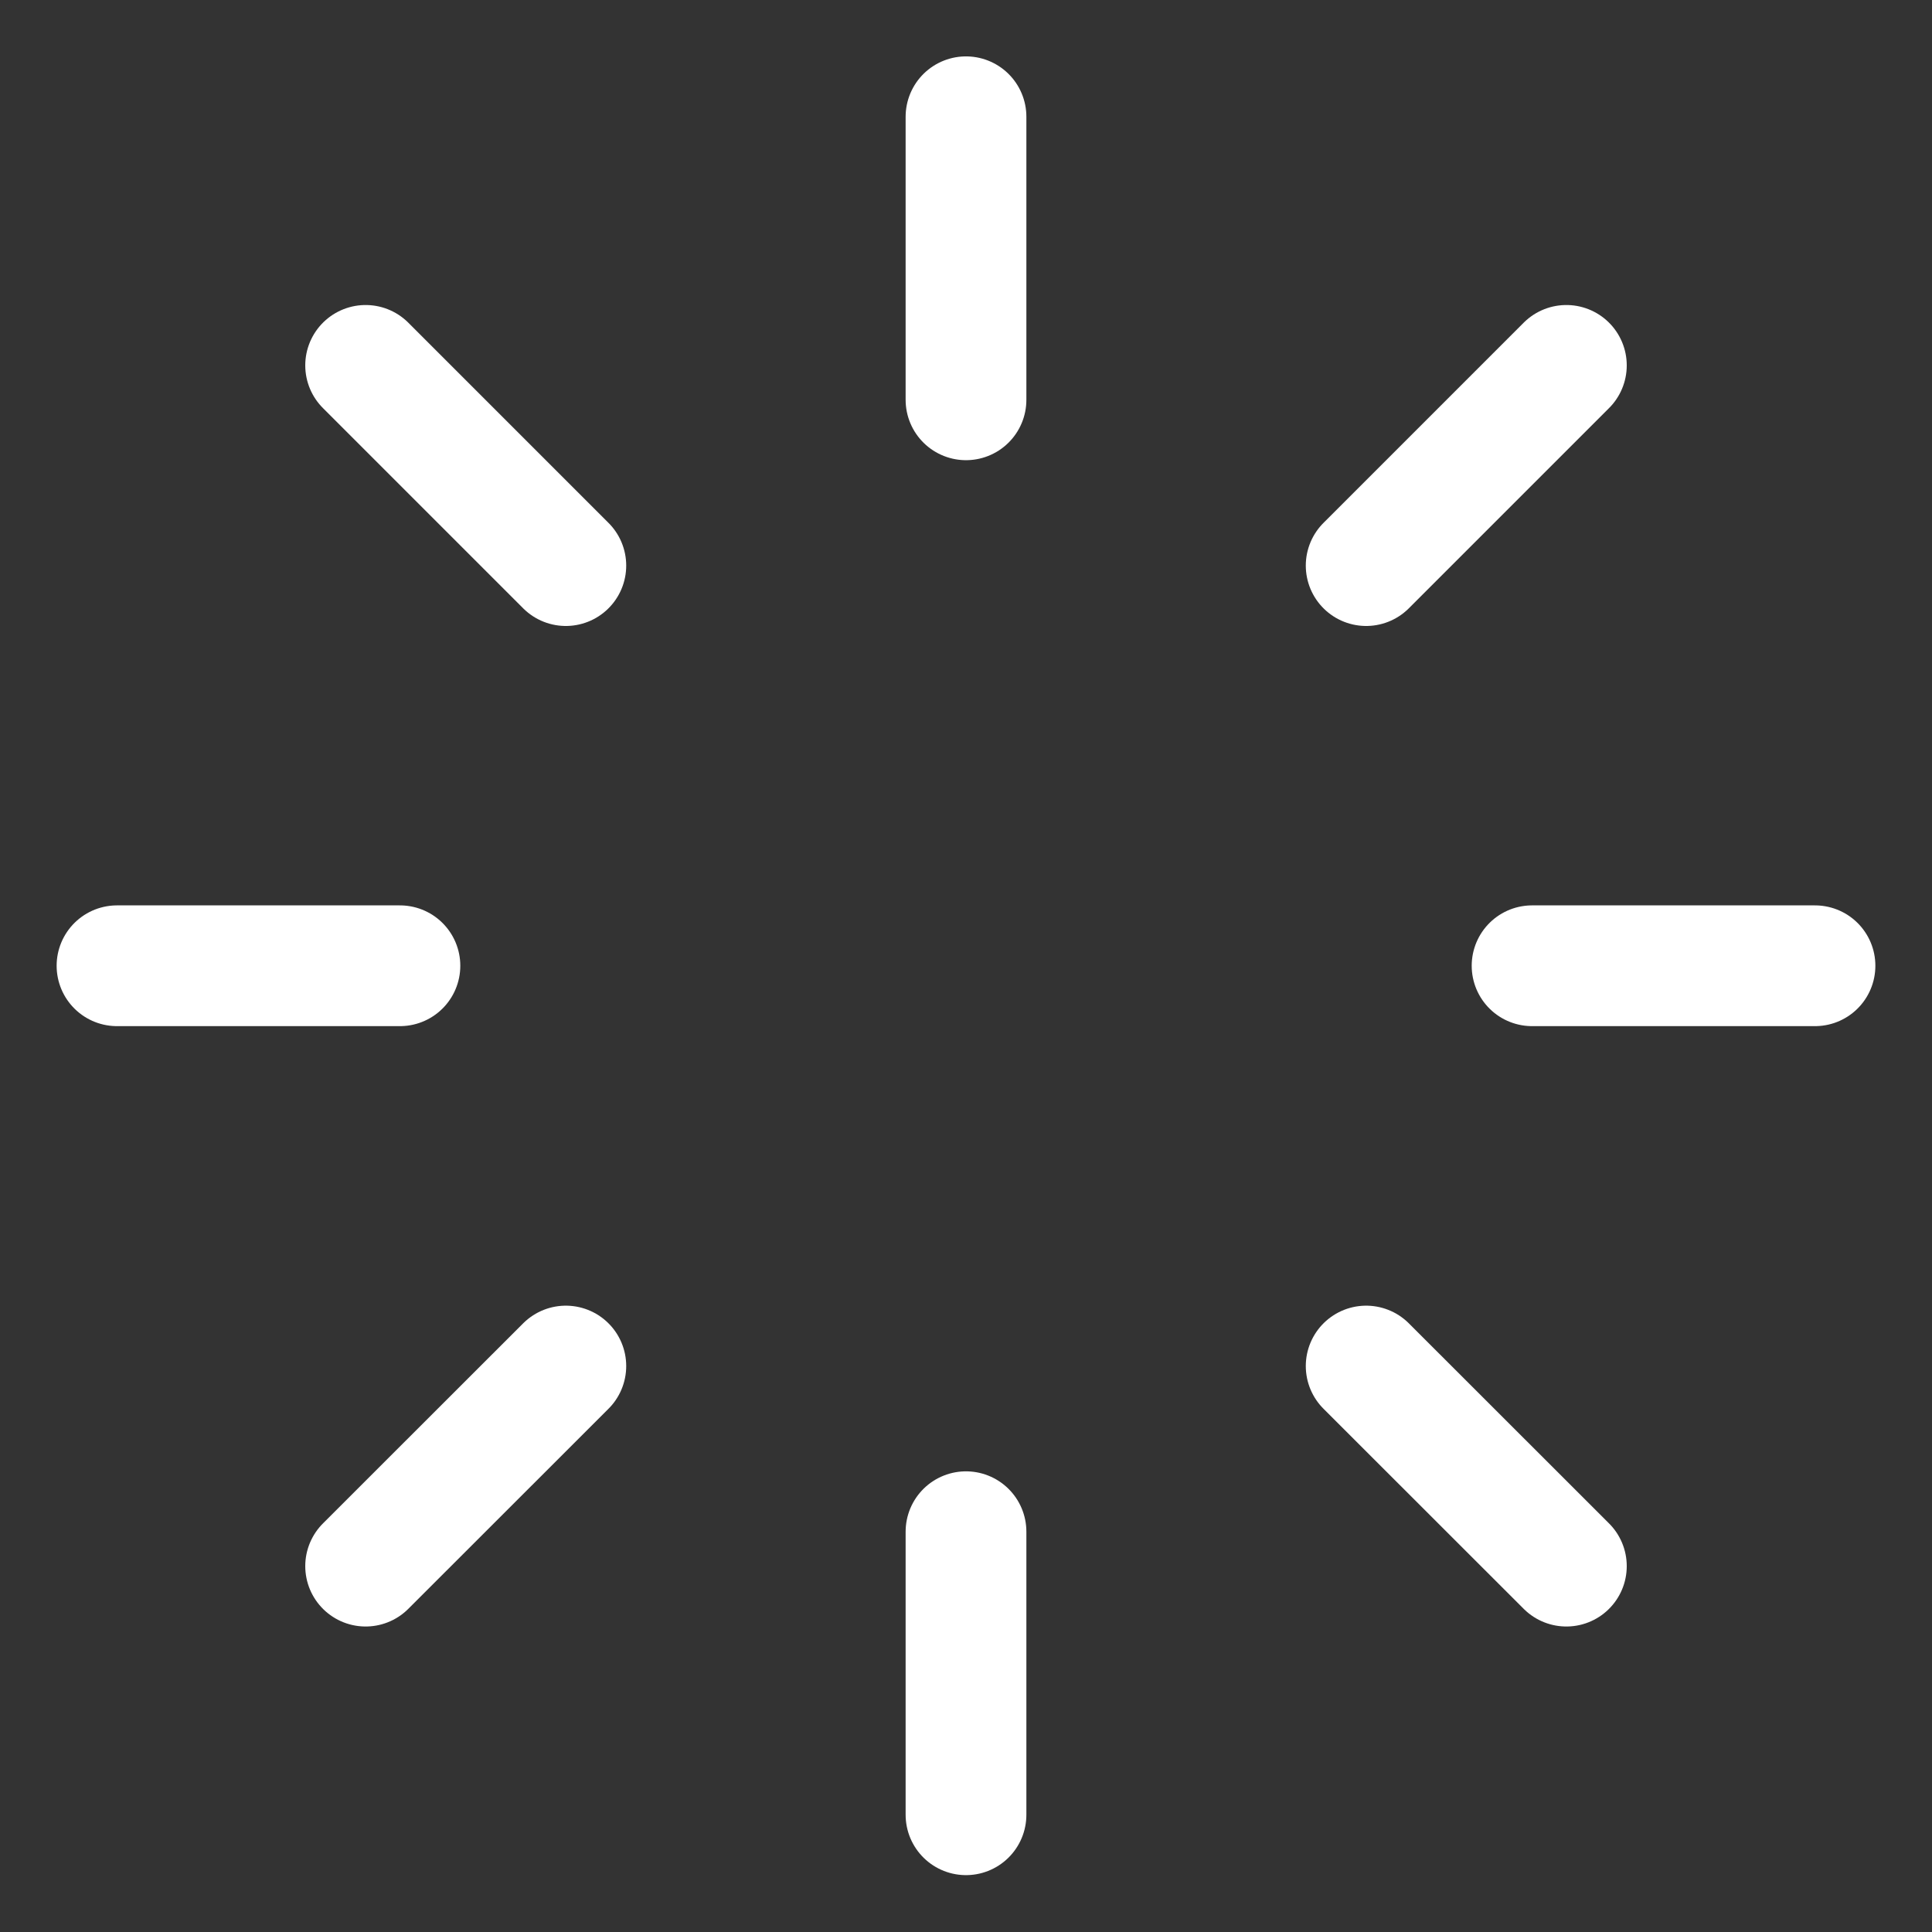<svg xmlns="http://www.w3.org/2000/svg" fill="none" viewBox="-0.5 -0.5 16 16" id="Loading--Streamline-Ultimate.svg" height="16" width="16"><rect x="-0.5" y="-0.5" width="16" height="16" fill="#333333" stroke="none"/><desc>Loading Streamline Icon: https://streamlinehq.com</desc><path stroke="#ffffff" stroke-linecap="round" stroke-linejoin="round" d="M7.5 0.467V2.811" stroke-width="1"></path><path stroke="#ffffff" stroke-linecap="round" stroke-linejoin="round" d="M7.5 14.529v-2.344" stroke-width="1"></path><path stroke="#ffffff" stroke-linecap="round" stroke-linejoin="round" d="m2.528 2.526 1.658 1.658" stroke-width="1"></path><path stroke="#ffffff" stroke-linecap="round" stroke-linejoin="round" d="m12.472 12.47 -1.658 -1.657" stroke-width="1"></path><path stroke="#ffffff" stroke-linecap="round" stroke-linejoin="round" d="M0.469 7.498H2.812" stroke-width="1"></path><path stroke="#ffffff" stroke-linecap="round" stroke-linejoin="round" d="M14.531 7.498H12.188" stroke-width="1"></path><path stroke="#ffffff" stroke-linecap="round" stroke-linejoin="round" d="m2.528 12.47 1.658 -1.657" stroke-width="1"></path><path stroke="#ffffff" stroke-linecap="round" stroke-linejoin="round" d="m12.472 2.526 -1.658 1.658" stroke-width="1"></path></svg>
